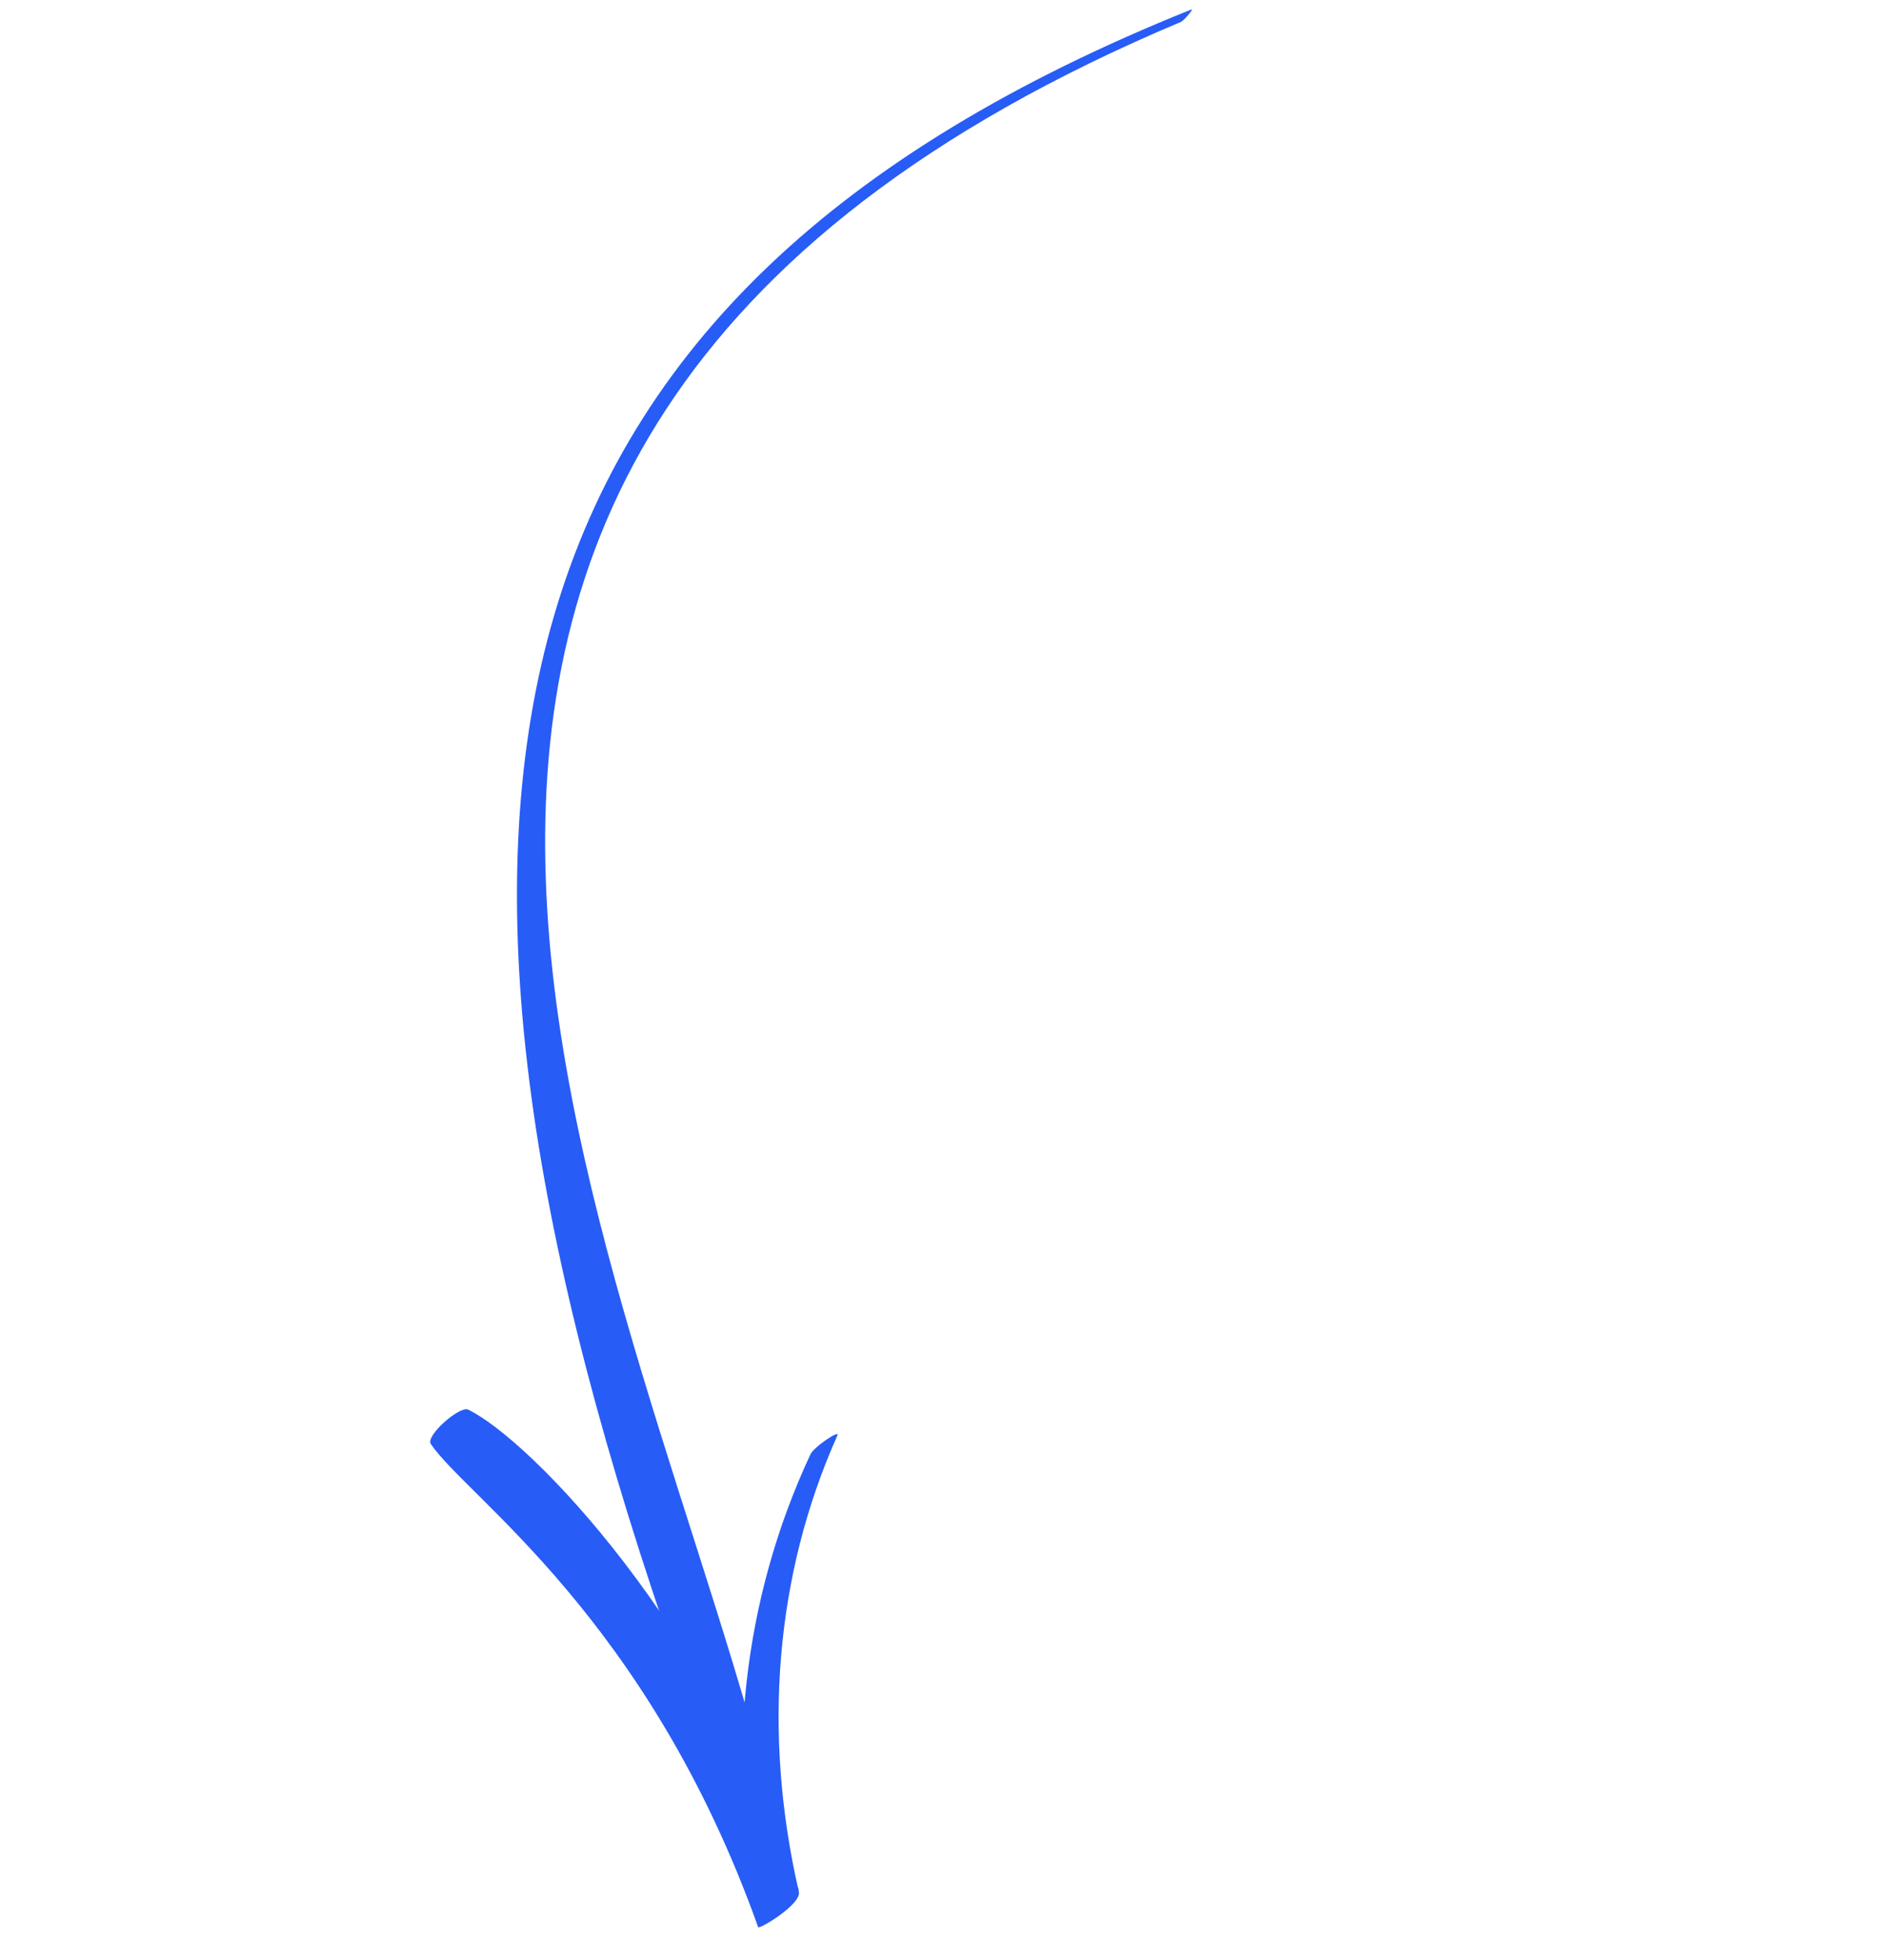 <svg width="155" height="161" viewBox="0 0 155 161" fill="none" xmlns="http://www.w3.org/2000/svg">
<path d="M97.059 1.797C12.623 37.303 53.343 104.852 63.896 149.963C64.003 150.479 61.906 152.065 61.772 151.808C58.724 146.285 56.723 139.806 54.701 133.911C31.356 65.548 39.239 24.303 97.91 0.78C98.165 0.647 97.378 1.63 97.059 1.797Z" fill="#275CF6"/>
<path d="M68.816 117.936C63.687 129.407 62.664 142.433 65.655 155.416C65.868 156.456 62.345 158.542 62.309 158.314C53.234 132.893 38.348 122.998 35.403 118.62C34.967 117.943 37.733 115.512 38.456 115.792C43.622 118.272 58.57 133.805 65.652 155.254C64.527 156.252 63.432 157.153 62.306 158.152C59.568 144.707 61.075 131.346 66.59 119.509C66.841 118.885 69.1 117.376 68.816 117.936Z" fill="#275CF6"/>
</svg>
